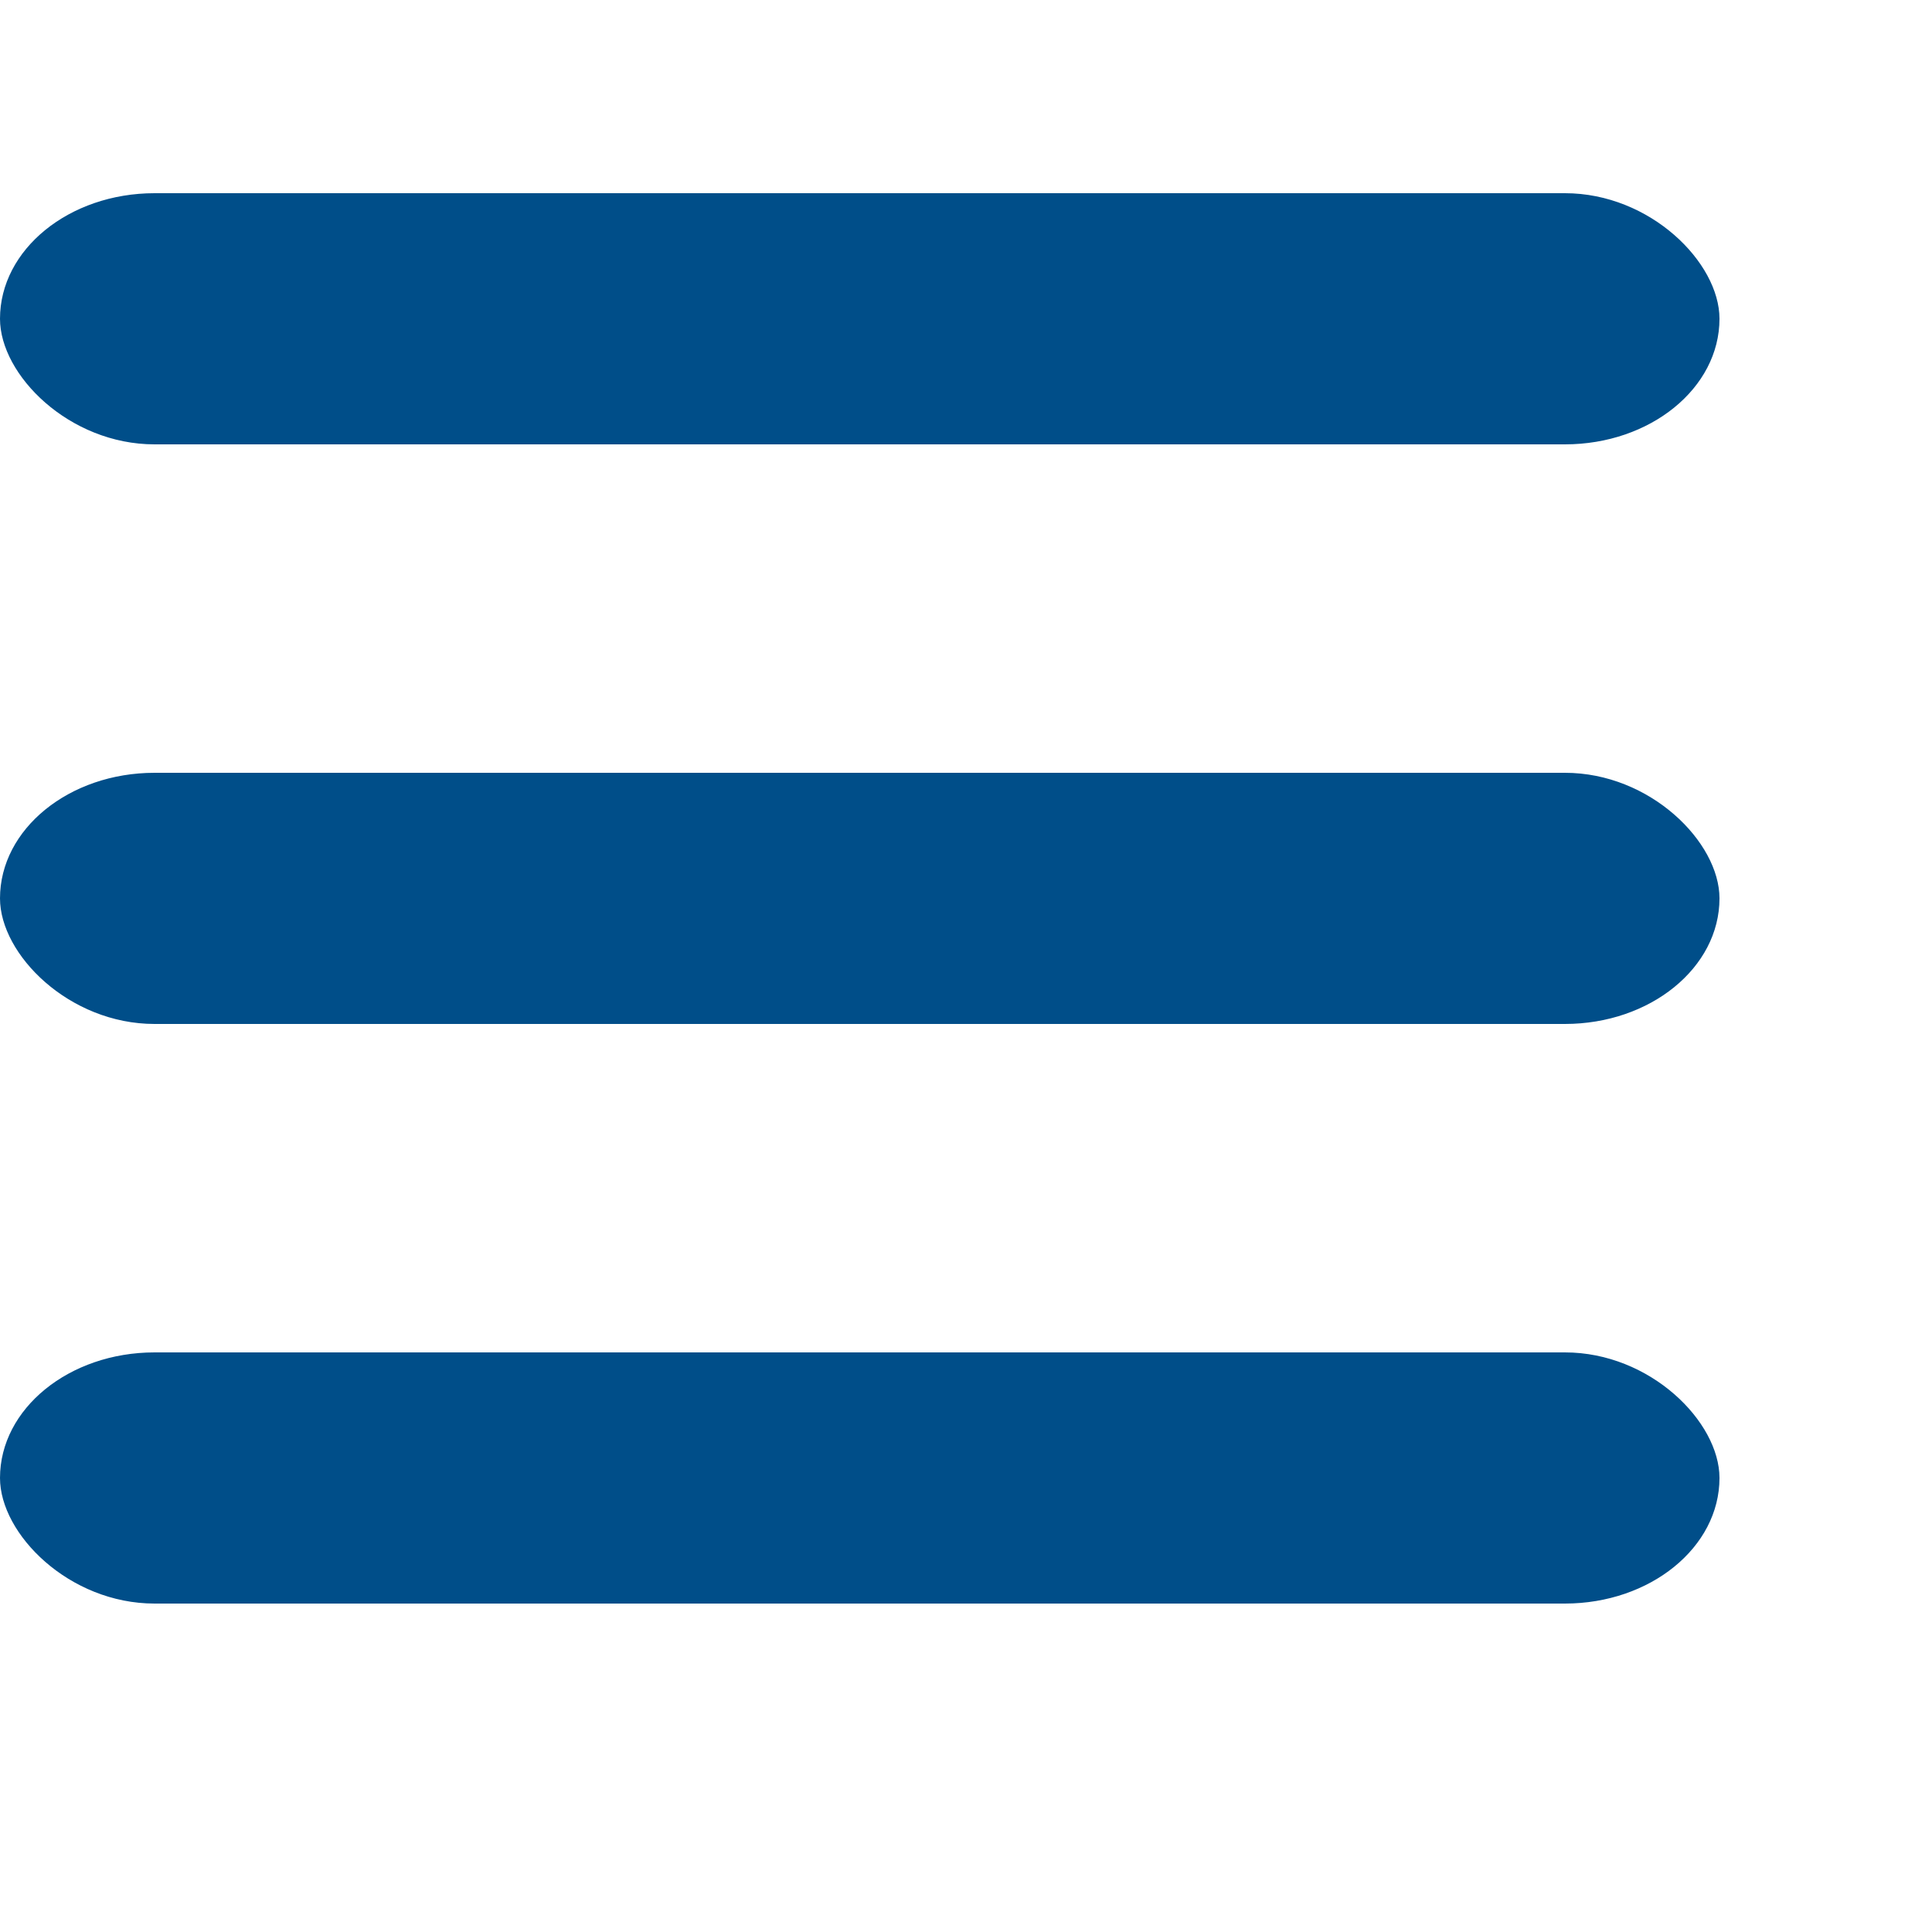 <svg viewBox="0 0 100 80" width="40" height="40" xmlns='http://www.w3.org/2000/svg'>
  <rect width="89" height="13" rx="8" fill="#004e89"></rect>
  <rect y="30" width="89" height="13" rx="8" fill="#004e89"></rect>
  <rect y="60" width="89" height="13" rx="8" fill="#004e89"></rect>
</svg>